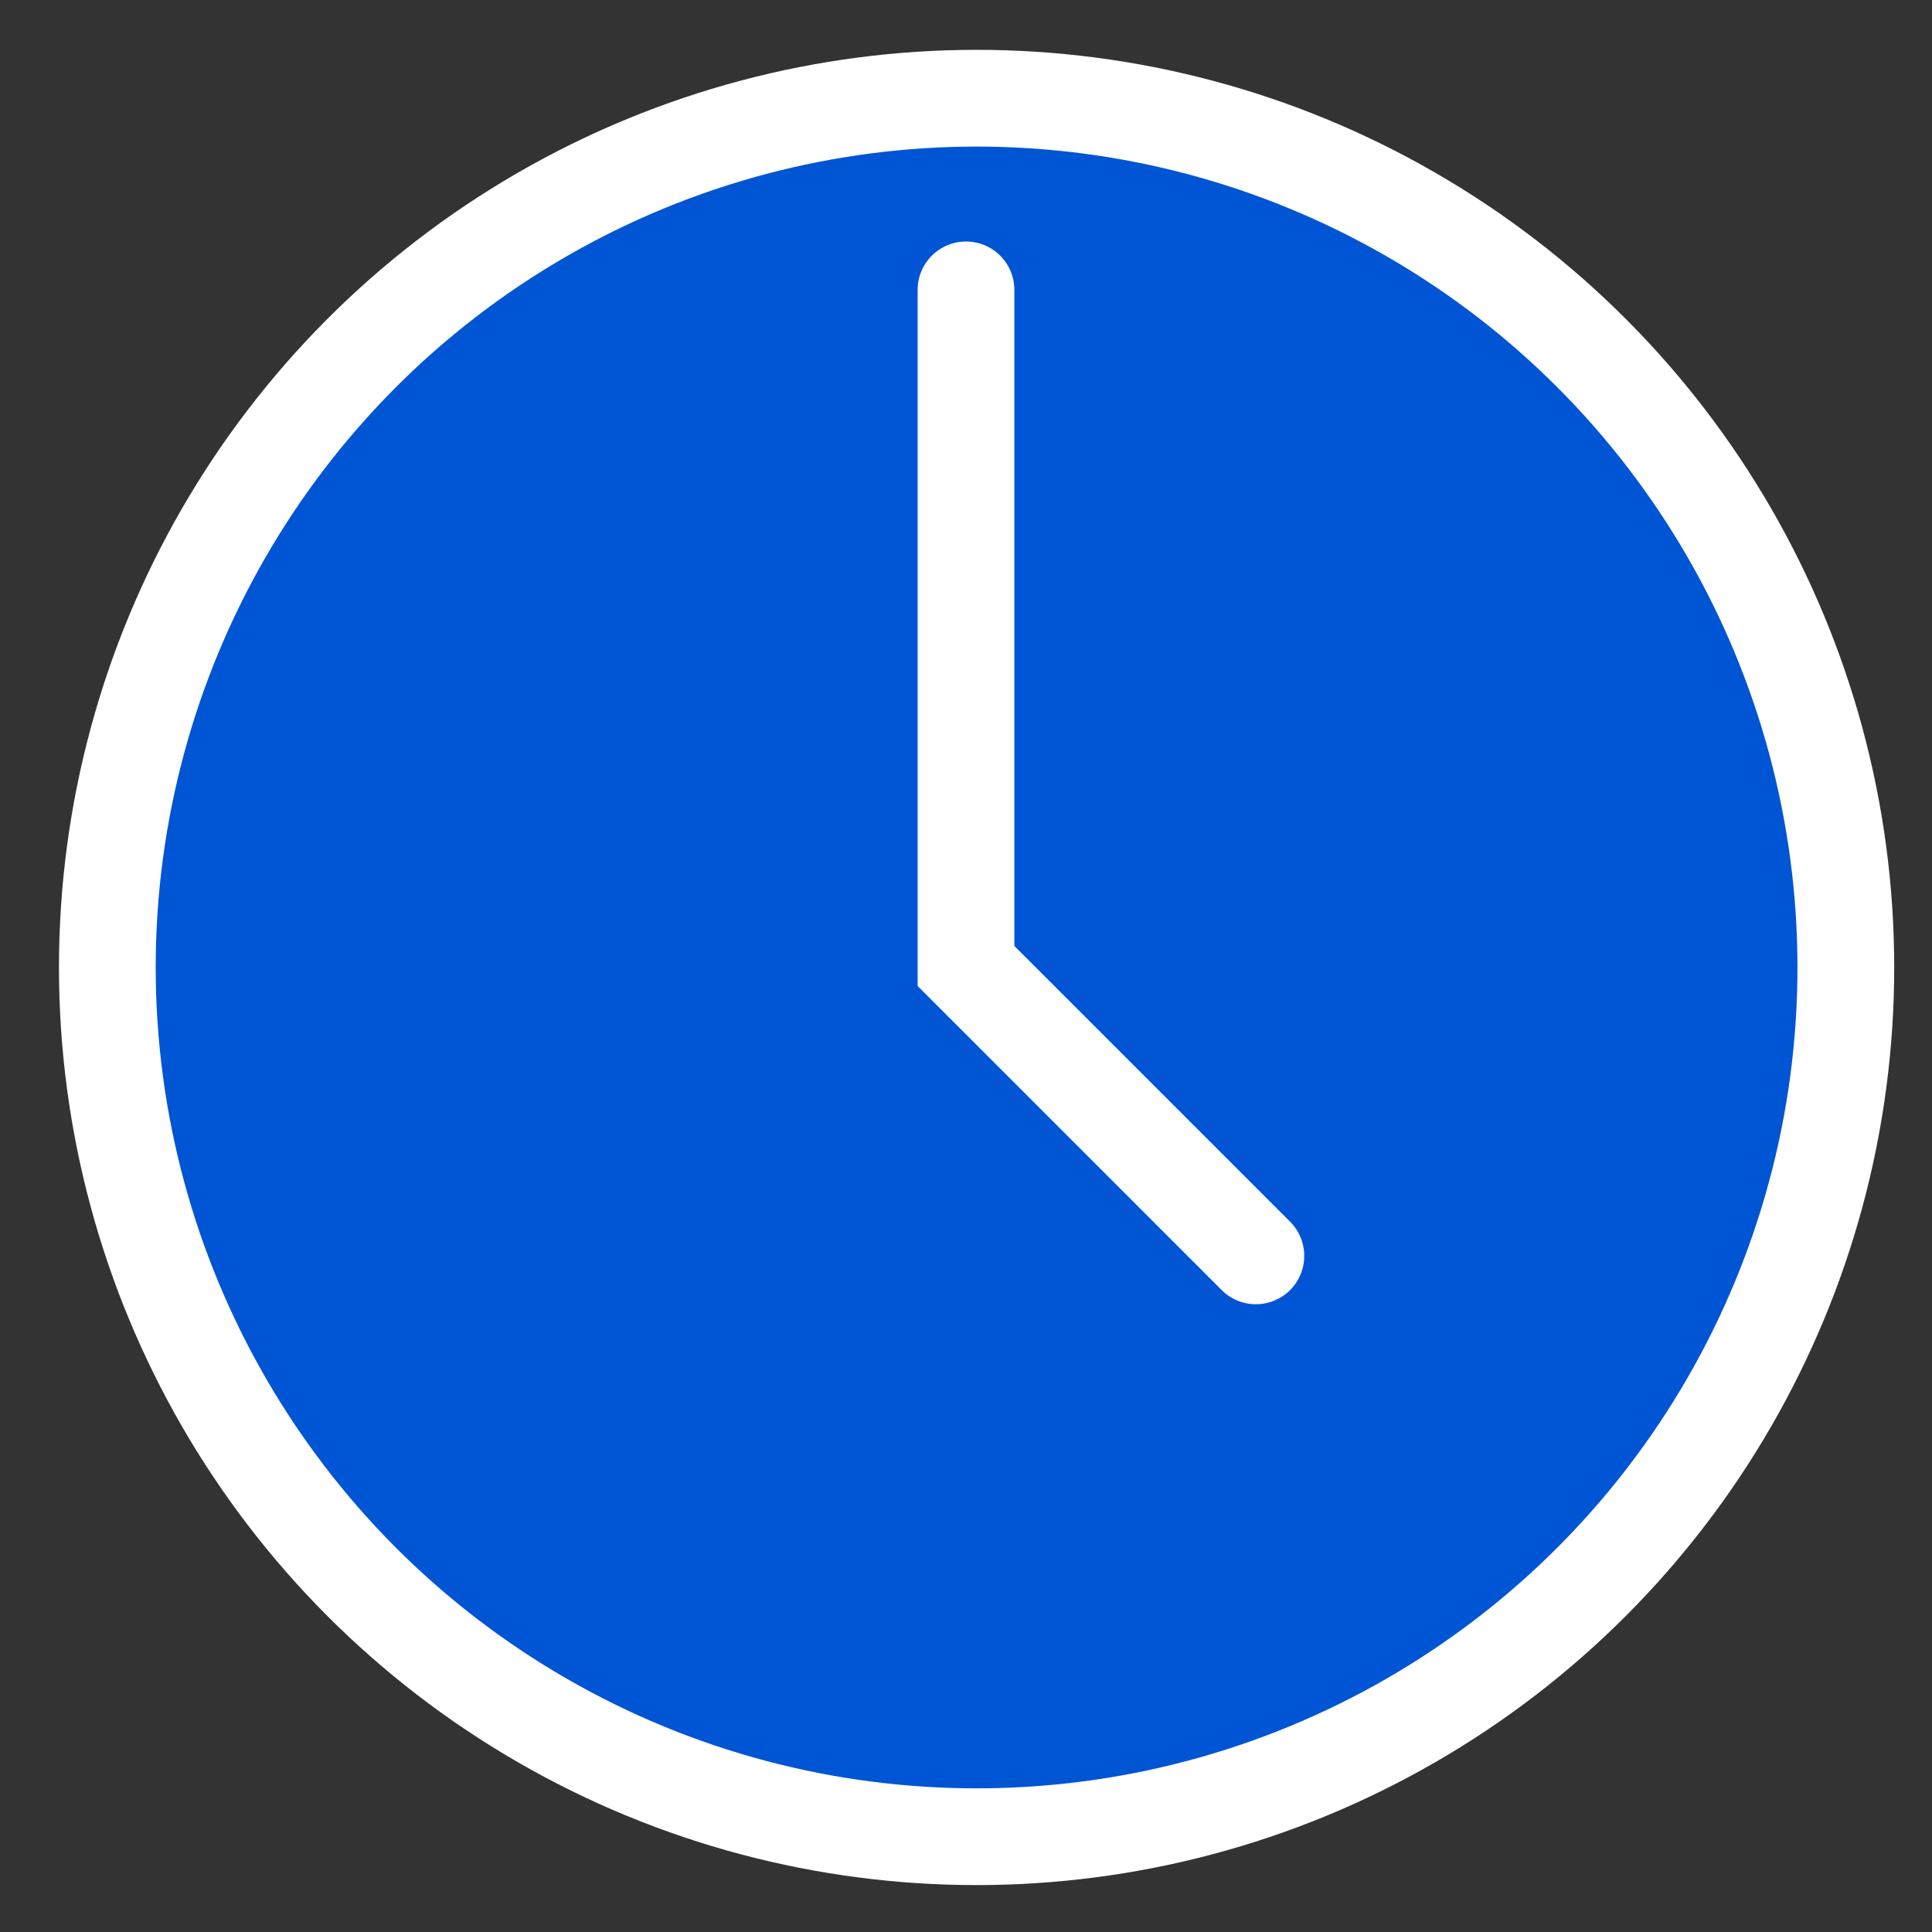 <?xml version="1.0" encoding="UTF-8" standalone="no"?>
<svg
   xmlns:dc="http://purl.org/dc/elements/1.1/"
   xmlns:cc="http://creativecommons.org/ns#"
   xmlns:rdf="http://www.w3.org/1999/02/22-rdf-syntax-ns#"
   xmlns:svg="http://www.w3.org/2000/svg"
   xmlns="http://www.w3.org/2000/svg"
   xmlns:sodipodi="http://sodipodi.sourceforge.net/DTD/sodipodi-0.dtd"
   xmlns:inkscape="http://www.inkscape.org/namespaces/inkscape"
   inkscape:export-ydpi="96"
   inkscape:export-xdpi="96"
   inkscape:export-filename="/mnt/documents/Workspaces/perso/bangle.js/activities/svg/heart.png"
   sodipodi:docname="clock-20x20.svg"
   inkscape:version="1.0beta2 (e449c74aa1, 2019-12-09)"
   id="svg8"
   version="1.1"
   viewBox="0 0 5.292 5.292"
   height="20"
   width="20">
  <rect x="0" y="0" width="5.292" height="5.292" fill="#333333" stroke="none"/>
  <defs
     id="defs2" />
  <sodipodi:namedview
     guidetolerance="10000"
     inkscape:pagecheckerboard="false"
     showguides="true"
     inkscape:window-maximized="0"
     inkscape:window-y="0"
     inkscape:window-x="0"
     inkscape:window-height="1015"
     inkscape:window-width="1920"
     units="px"
     showgrid="true"
     inkscape:document-rotation="0"
     inkscape:current-layer="layer1"
     inkscape:document-units="px"
     inkscape:cy="15.802037"
     inkscape:cx="10.493366"
     inkscape:zoom="22.4"
     inkscape:pageshadow="2"
     inkscape:pageopacity="0"
     borderopacity="1.0"
     bordercolor="#666666"
     pagecolor="#000000"
     id="base">
    <inkscape:grid
       id="grid986"
       type="xygrid" />
  </sodipodi:namedview>
  <g
     id="layer1"
     inkscape:groupmode="layer"
     inkscape:label="Calque 1">
    <circle
       r="2.381"
       cy="2.65"
       cx="2.675"
       id="path1024"
       style="fill:#0055d4;stroke:#ffffff;stroke-width:0.265;stroke-miterlimit:4;stroke-dasharray:none;stroke-opacity:1" />
    <path
       inkscape:connector-curvature="0"
       id="path1026"
       d="M 2.646,0.794 V 2.646 l 0.794,0.794"
       style="fill:none;stroke:#ffffff;stroke-width:0.265;stroke-linecap:round;stroke-linejoin:miter;stroke-opacity:1;stroke-miterlimit:4;stroke-dasharray:none" />
  </g>
</svg>
